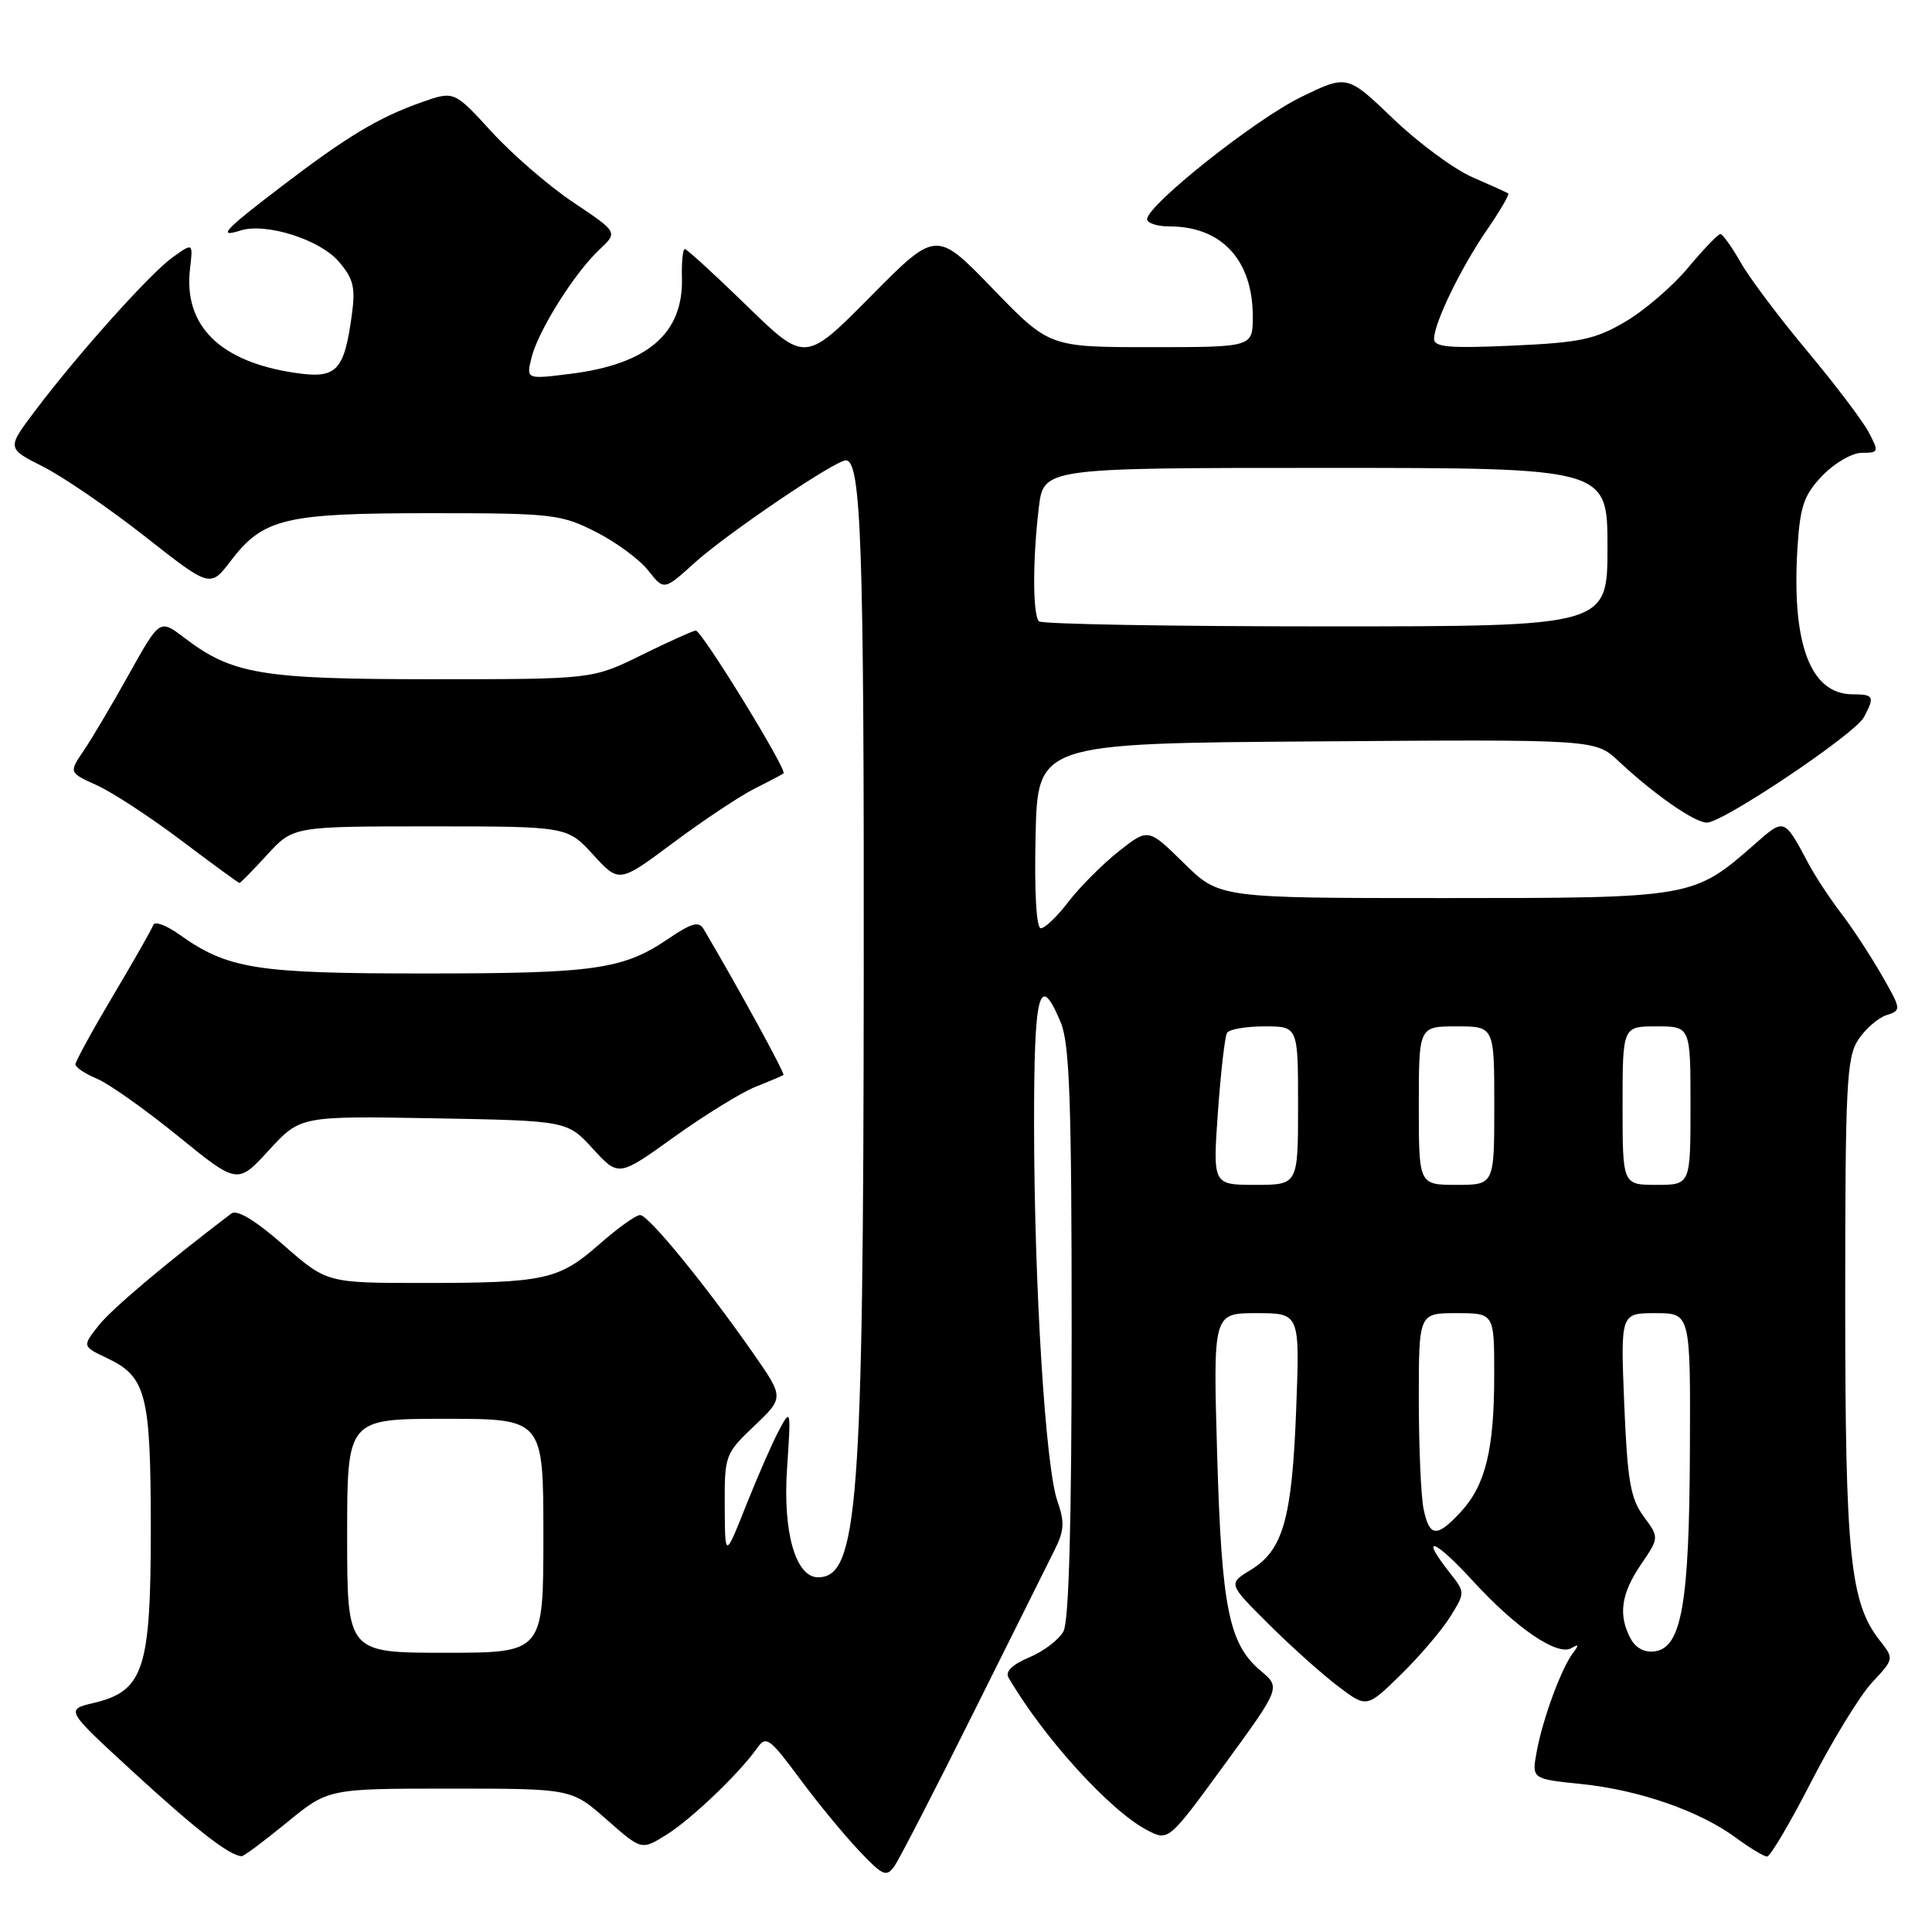 <?xml version="1.0" encoding="UTF-8" standalone="no"?>
<!DOCTYPE svg PUBLIC "-//W3C//DTD SVG 1.1//EN" "http://www.w3.org/Graphics/SVG/1.1/DTD/svg11.dtd" >
<svg xmlns="http://www.w3.org/2000/svg" xmlns:xlink="http://www.w3.org/1999/xlink" version="1.1" viewBox="0 0 256 256">
 <g >
 <path fill="currentColor"
d=" M 128.96 227.00 C 134.03 216.82 138.88 207.10 139.73 205.40 C 141.02 202.84 141.09 201.69 140.11 198.90 C 138.53 194.37 137.05 170.55 137.02 149.25 C 137.00 131.40 137.70 128.65 140.55 135.47 C 141.73 138.29 142.00 145.96 142.00 176.53 C 142.00 201.55 141.64 214.81 140.92 216.15 C 140.33 217.26 138.28 218.82 136.38 219.61 C 134.15 220.55 133.17 221.49 133.63 222.28 C 138.27 230.25 147.11 239.97 152.03 242.52 C 154.84 243.97 154.84 243.97 162.27 233.79 C 169.70 223.61 169.70 223.61 167.04 221.38 C 162.83 217.83 161.87 213.09 161.28 192.75 C 160.74 174.00 160.74 174.00 166.49 174.00 C 172.24 174.00 172.24 174.00 171.75 186.75 C 171.20 201.23 170.02 205.41 165.73 208.02 C 162.72 209.85 162.72 209.85 168.11 215.21 C 171.07 218.16 175.21 221.86 177.30 223.44 C 181.10 226.32 181.10 226.32 185.61 221.91 C 188.09 219.48 191.03 216.04 192.14 214.26 C 194.16 211.01 194.16 211.01 192.08 208.37 C 188.03 203.23 190.07 203.92 195.06 209.37 C 200.87 215.73 206.37 219.49 208.23 218.38 C 209.20 217.80 209.24 217.96 208.41 219.06 C 206.87 221.09 204.39 227.85 203.62 232.11 C 202.96 235.72 202.96 235.72 209.53 236.39 C 217.19 237.18 225.20 239.96 230.00 243.50 C 231.86 244.87 233.73 246.00 234.15 246.00 C 234.57 246.00 237.22 241.51 240.04 236.01 C 242.86 230.52 246.48 224.63 248.08 222.91 C 250.98 219.81 250.98 219.79 249.09 217.39 C 245.14 212.36 244.50 206.13 244.50 172.46 C 244.50 143.82 244.68 140.14 246.22 137.78 C 247.17 136.34 248.86 134.86 249.98 134.51 C 251.96 133.88 251.95 133.76 249.32 129.18 C 247.84 126.61 245.43 122.92 243.95 121.00 C 242.48 119.08 240.55 116.15 239.67 114.50 C 236.39 108.35 236.47 108.38 232.55 111.82 C 224.38 118.99 224.35 119.00 191.32 119.00 C 161.57 119.00 161.57 119.00 156.86 114.36 C 152.14 109.72 152.14 109.72 148.21 112.83 C 146.05 114.55 143.07 117.54 141.59 119.47 C 140.11 121.41 138.46 123.00 137.92 123.00 C 137.32 123.00 137.05 118.27 137.22 110.75 C 137.50 98.50 137.50 98.50 174.44 98.24 C 211.38 97.97 211.38 97.97 214.44 100.83 C 219.20 105.28 224.54 109.00 226.17 109.00 C 228.31 109.00 245.78 97.28 246.98 95.03 C 248.44 92.31 248.29 92.00 245.50 92.00 C 239.88 92.00 237.37 85.31 238.18 72.50 C 238.53 67.04 239.04 65.57 241.48 63.02 C 243.09 61.35 245.42 60.00 246.71 60.00 C 248.95 60.00 248.99 59.88 247.60 57.25 C 246.80 55.74 243.14 50.92 239.48 46.53 C 235.81 42.15 231.84 36.87 230.66 34.79 C 229.47 32.72 228.26 31.01 227.96 31.01 C 227.67 31.00 225.74 33.01 223.68 35.47 C 221.63 37.94 217.87 41.16 215.34 42.64 C 211.36 44.98 209.35 45.40 200.37 45.80 C 191.99 46.17 190.00 46.00 190.02 44.88 C 190.06 42.72 193.59 35.46 197.05 30.43 C 198.78 27.92 200.04 25.75 199.85 25.63 C 199.66 25.50 197.51 24.53 195.08 23.47 C 192.65 22.41 187.93 18.92 184.58 15.71 C 178.50 9.88 178.50 9.88 172.34 12.89 C 166.27 15.85 152.00 27.19 152.00 29.05 C 152.00 29.57 153.33 30.00 154.95 30.00 C 161.88 30.00 166.00 34.46 166.00 41.95 C 166.00 46.00 166.00 46.00 152.52 46.00 C 139.04 46.00 139.04 46.00 131.54 38.25 C 124.05 30.50 124.05 30.50 115.37 39.27 C 106.69 48.04 106.69 48.04 98.96 40.52 C 94.71 36.38 91.01 33.00 90.74 33.00 C 90.48 33.00 90.30 34.72 90.36 36.83 C 90.55 44.18 85.83 48.25 75.61 49.53 C 69.72 50.27 69.72 50.27 70.43 47.38 C 71.31 43.83 76.11 36.18 79.42 33.08 C 81.88 30.77 81.88 30.77 76.00 26.84 C 72.77 24.68 67.89 20.47 65.15 17.47 C 60.17 12.03 60.17 12.03 55.86 13.55 C 50.15 15.57 45.98 18.07 37.25 24.74 C 29.68 30.52 28.74 31.53 31.88 30.54 C 35.22 29.48 42.36 31.73 44.86 34.63 C 46.84 36.92 47.12 38.08 46.62 41.72 C 45.60 49.18 44.61 50.21 39.19 49.42 C 29.15 47.96 24.29 43.17 25.18 35.60 C 25.58 32.16 25.58 32.16 22.91 34.07 C 19.91 36.20 10.31 46.92 4.63 54.46 C 0.90 59.41 0.90 59.41 5.70 61.83 C 8.34 63.16 14.40 67.31 19.18 71.06 C 27.85 77.88 27.85 77.88 30.56 74.34 C 34.87 68.68 37.72 68.00 57.00 68.00 C 73.16 68.00 74.32 68.13 78.93 70.47 C 81.61 71.82 84.74 74.13 85.89 75.59 C 87.98 78.25 87.98 78.25 92.08 74.54 C 96.37 70.68 110.65 61.00 112.08 61.00 C 114.11 61.00 114.50 72.24 114.45 129.50 C 114.40 199.52 113.68 209.00 108.40 209.00 C 105.42 209.00 103.71 203.01 104.29 194.55 C 104.82 186.73 104.79 186.59 103.23 189.50 C 102.35 191.15 100.38 195.65 98.85 199.50 C 96.07 206.50 96.07 206.50 96.03 199.60 C 96.00 192.84 96.08 192.61 99.95 188.94 C 103.89 185.18 103.89 185.18 99.82 179.34 C 93.39 170.13 85.92 161.00 84.82 161.00 C 84.26 161.00 81.83 162.74 79.41 164.87 C 74.05 169.59 72.17 170.00 56.03 170.00 C 43.31 170.00 43.31 170.00 37.55 164.96 C 33.81 161.68 31.40 160.23 30.65 160.80 C 21.84 167.50 14.79 173.45 13.05 175.66 C 10.90 178.40 10.90 178.40 14.17 179.95 C 19.38 182.42 19.97 184.70 19.98 202.50 C 19.99 221.18 19.05 224.08 12.41 225.65 C 8.65 226.54 8.65 226.54 17.90 235.02 C 26.08 242.52 30.37 245.85 32.01 245.96 C 32.29 245.98 34.98 243.97 38.00 241.50 C 43.49 237.00 43.49 237.00 59.60 237.00 C 75.72 237.00 75.72 237.00 80.36 241.08 C 85.00 245.17 85.00 245.17 88.25 243.15 C 91.54 241.12 97.89 235.06 100.31 231.65 C 101.51 229.95 101.95 230.26 105.95 235.65 C 108.33 238.87 111.87 243.17 113.82 245.22 C 117.02 248.60 117.46 248.78 118.55 247.22 C 119.20 246.27 123.89 237.18 128.96 227.00 Z  M 57.48 148.18 C 75.16 148.50 75.16 148.50 78.56 152.22 C 81.97 155.94 81.97 155.94 89.33 150.65 C 93.38 147.75 98.23 144.76 100.10 144.01 C 101.97 143.27 103.64 142.56 103.81 142.44 C 104.05 142.27 97.91 131.03 93.25 123.13 C 92.61 122.03 91.68 122.28 88.60 124.36 C 82.57 128.46 78.90 128.99 56.38 128.99 C 33.92 129.00 30.19 128.41 23.75 123.82 C 22.04 122.60 20.49 122.03 20.32 122.55 C 20.14 123.07 17.75 127.28 15.00 131.90 C 12.25 136.53 10.00 140.63 10.00 141.03 C 10.00 141.43 11.28 142.29 12.84 142.93 C 14.40 143.58 19.23 147.00 23.58 150.53 C 31.47 156.95 31.47 156.95 35.63 152.41 C 39.80 147.87 39.80 147.87 57.48 148.18 Z  M 35.41 113.25 C 38.85 109.50 38.85 109.50 57.00 109.50 C 75.16 109.50 75.16 109.50 78.60 113.26 C 82.04 117.02 82.04 117.02 89.27 111.62 C 93.25 108.66 98.08 105.45 100.00 104.49 C 101.92 103.53 103.65 102.62 103.82 102.47 C 104.34 102.02 92.95 83.49 92.19 83.55 C 91.81 83.58 88.58 85.04 85.00 86.80 C 78.50 90.00 78.50 90.00 57.38 90.00 C 34.60 90.00 30.79 89.36 24.40 84.49 C 21.17 82.03 21.17 82.03 17.13 89.26 C 14.92 93.24 12.20 97.82 11.11 99.44 C 9.12 102.37 9.12 102.37 12.81 104.04 C 14.84 104.95 19.87 108.24 24.00 111.35 C 28.12 114.46 31.60 117.00 31.73 117.00 C 31.86 117.00 33.52 115.31 35.41 113.25 Z  M 46.00 203.50 C 46.00 188.00 46.00 188.00 59.00 188.00 C 72.00 188.00 72.00 188.00 72.00 203.50 C 72.00 219.00 72.00 219.00 59.00 219.00 C 46.00 219.00 46.00 219.00 46.00 203.50 Z  M 216.07 217.13 C 214.40 214.01 214.79 211.20 217.43 207.31 C 219.86 203.74 219.86 203.74 217.79 200.93 C 216.05 198.57 215.64 196.21 215.22 186.06 C 214.73 174.00 214.73 174.00 219.36 174.00 C 224.00 174.00 224.00 174.00 223.92 192.25 C 223.84 212.47 222.82 218.30 219.29 218.81 C 217.94 219.01 216.74 218.38 216.07 217.13 Z  M 188.62 199.88 C 188.28 198.16 188.00 191.63 188.00 185.38 C 188.00 174.00 188.00 174.00 193.00 174.00 C 198.00 174.00 198.00 174.00 197.99 182.25 C 197.99 192.10 196.83 196.82 193.54 200.36 C 190.37 203.79 189.39 203.69 188.62 199.88 Z  M 161.38 147.36 C 161.76 142.05 162.30 137.33 162.59 136.86 C 162.88 136.38 165.12 136.00 167.56 136.00 C 172.00 136.00 172.00 136.00 172.00 146.50 C 172.00 157.00 172.00 157.00 166.35 157.00 C 160.70 157.00 160.70 157.00 161.38 147.36 Z  M 188.00 146.50 C 188.00 136.00 188.00 136.00 193.00 136.00 C 198.00 136.00 198.00 136.00 198.00 146.50 C 198.00 157.00 198.00 157.00 193.00 157.00 C 188.00 157.00 188.00 157.00 188.00 146.50 Z  M 215.00 146.50 C 215.00 136.00 215.00 136.00 219.50 136.00 C 224.00 136.00 224.00 136.00 224.00 146.50 C 224.00 157.00 224.00 157.00 219.50 157.00 C 215.00 157.00 215.00 157.00 215.00 146.50 Z  M 137.67 82.33 C 136.83 81.50 136.82 74.14 137.65 67.25 C 138.28 62.00 138.28 62.00 175.64 62.00 C 213.00 62.00 213.00 62.00 213.00 72.50 C 213.00 83.00 213.00 83.00 175.67 83.00 C 155.13 83.00 138.03 82.70 137.67 82.33 Z "/>
</g>
</svg>